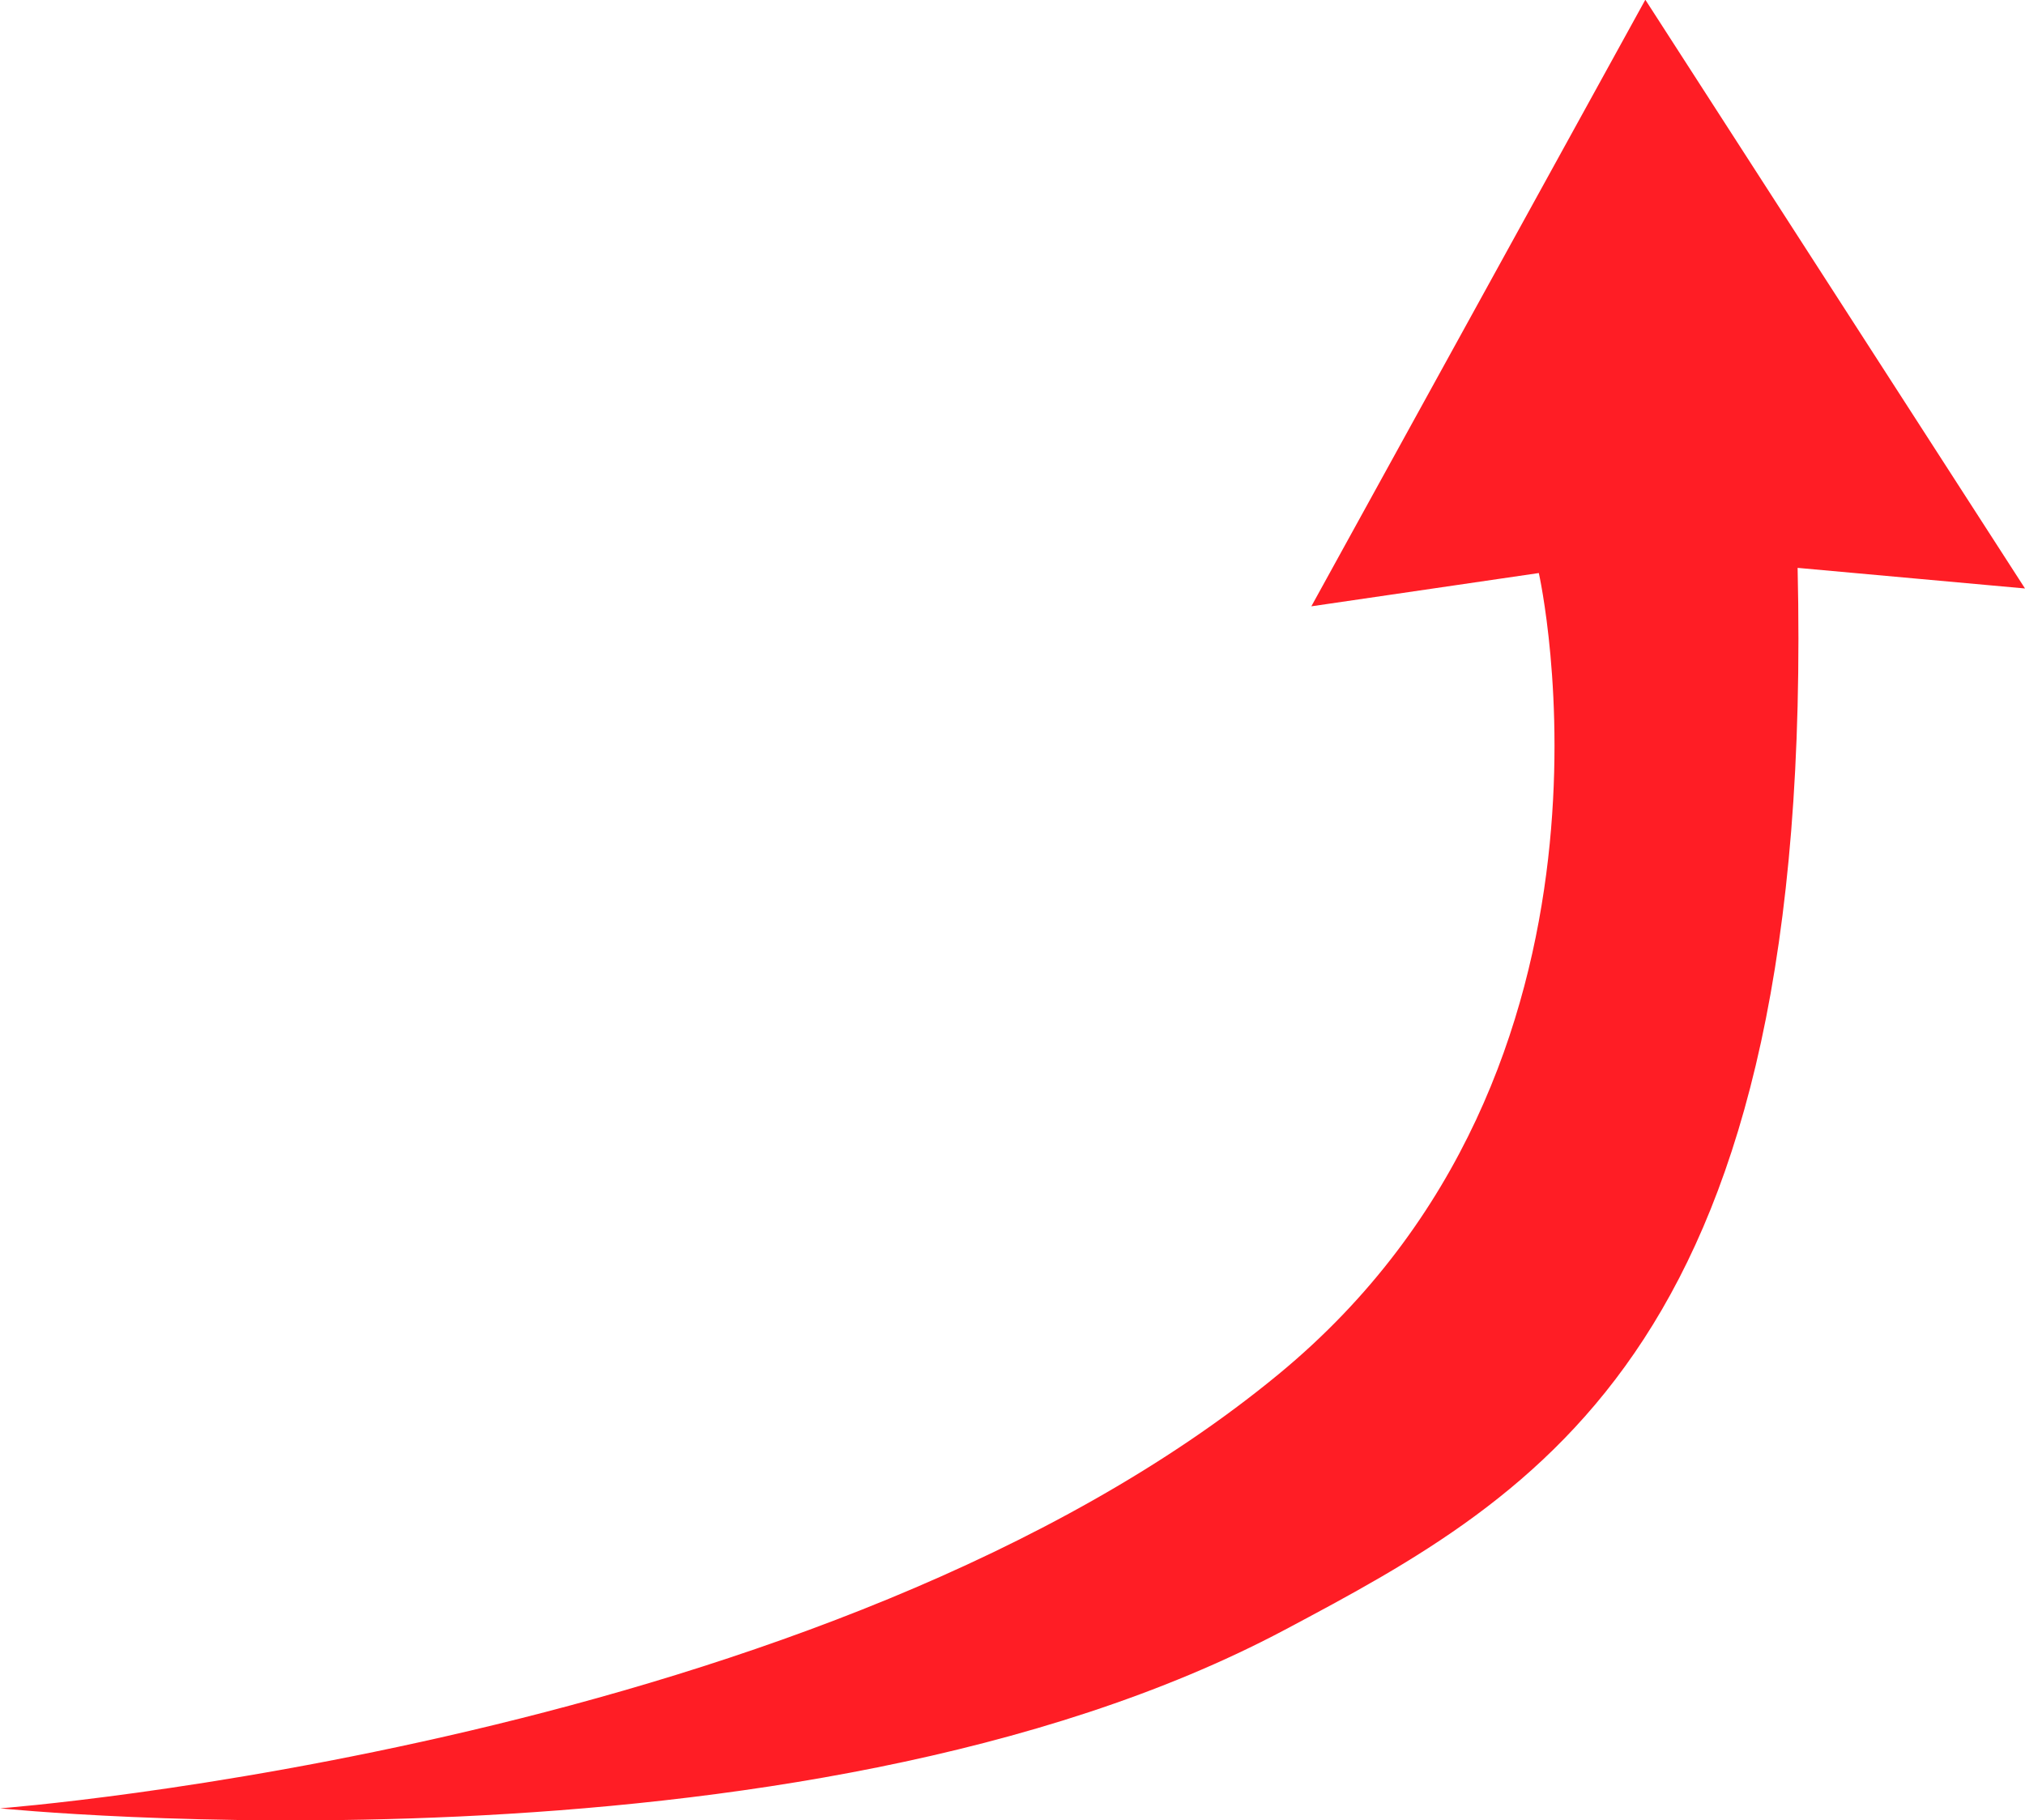<svg id="659a5ad4-9613-4094-9bc5-119c6a0a8242" data-name="Слой 1" xmlns="http://www.w3.org/2000/svg" viewBox="0 0 227 204.07"><title>arrow-to-top</title><path d="M763,681s92.81-7,143.33-48.67C948,598,935.5,542.52,935.5,542.52L910,546.25l37.44-68,42.56,66-25.49-2.31c2,87-28.77,103.79-57.51,119.06C852.18,690.11,763,681,763,681Z" transform="translate(-763 -478.28)" fill="#ff1d25"/></svg>